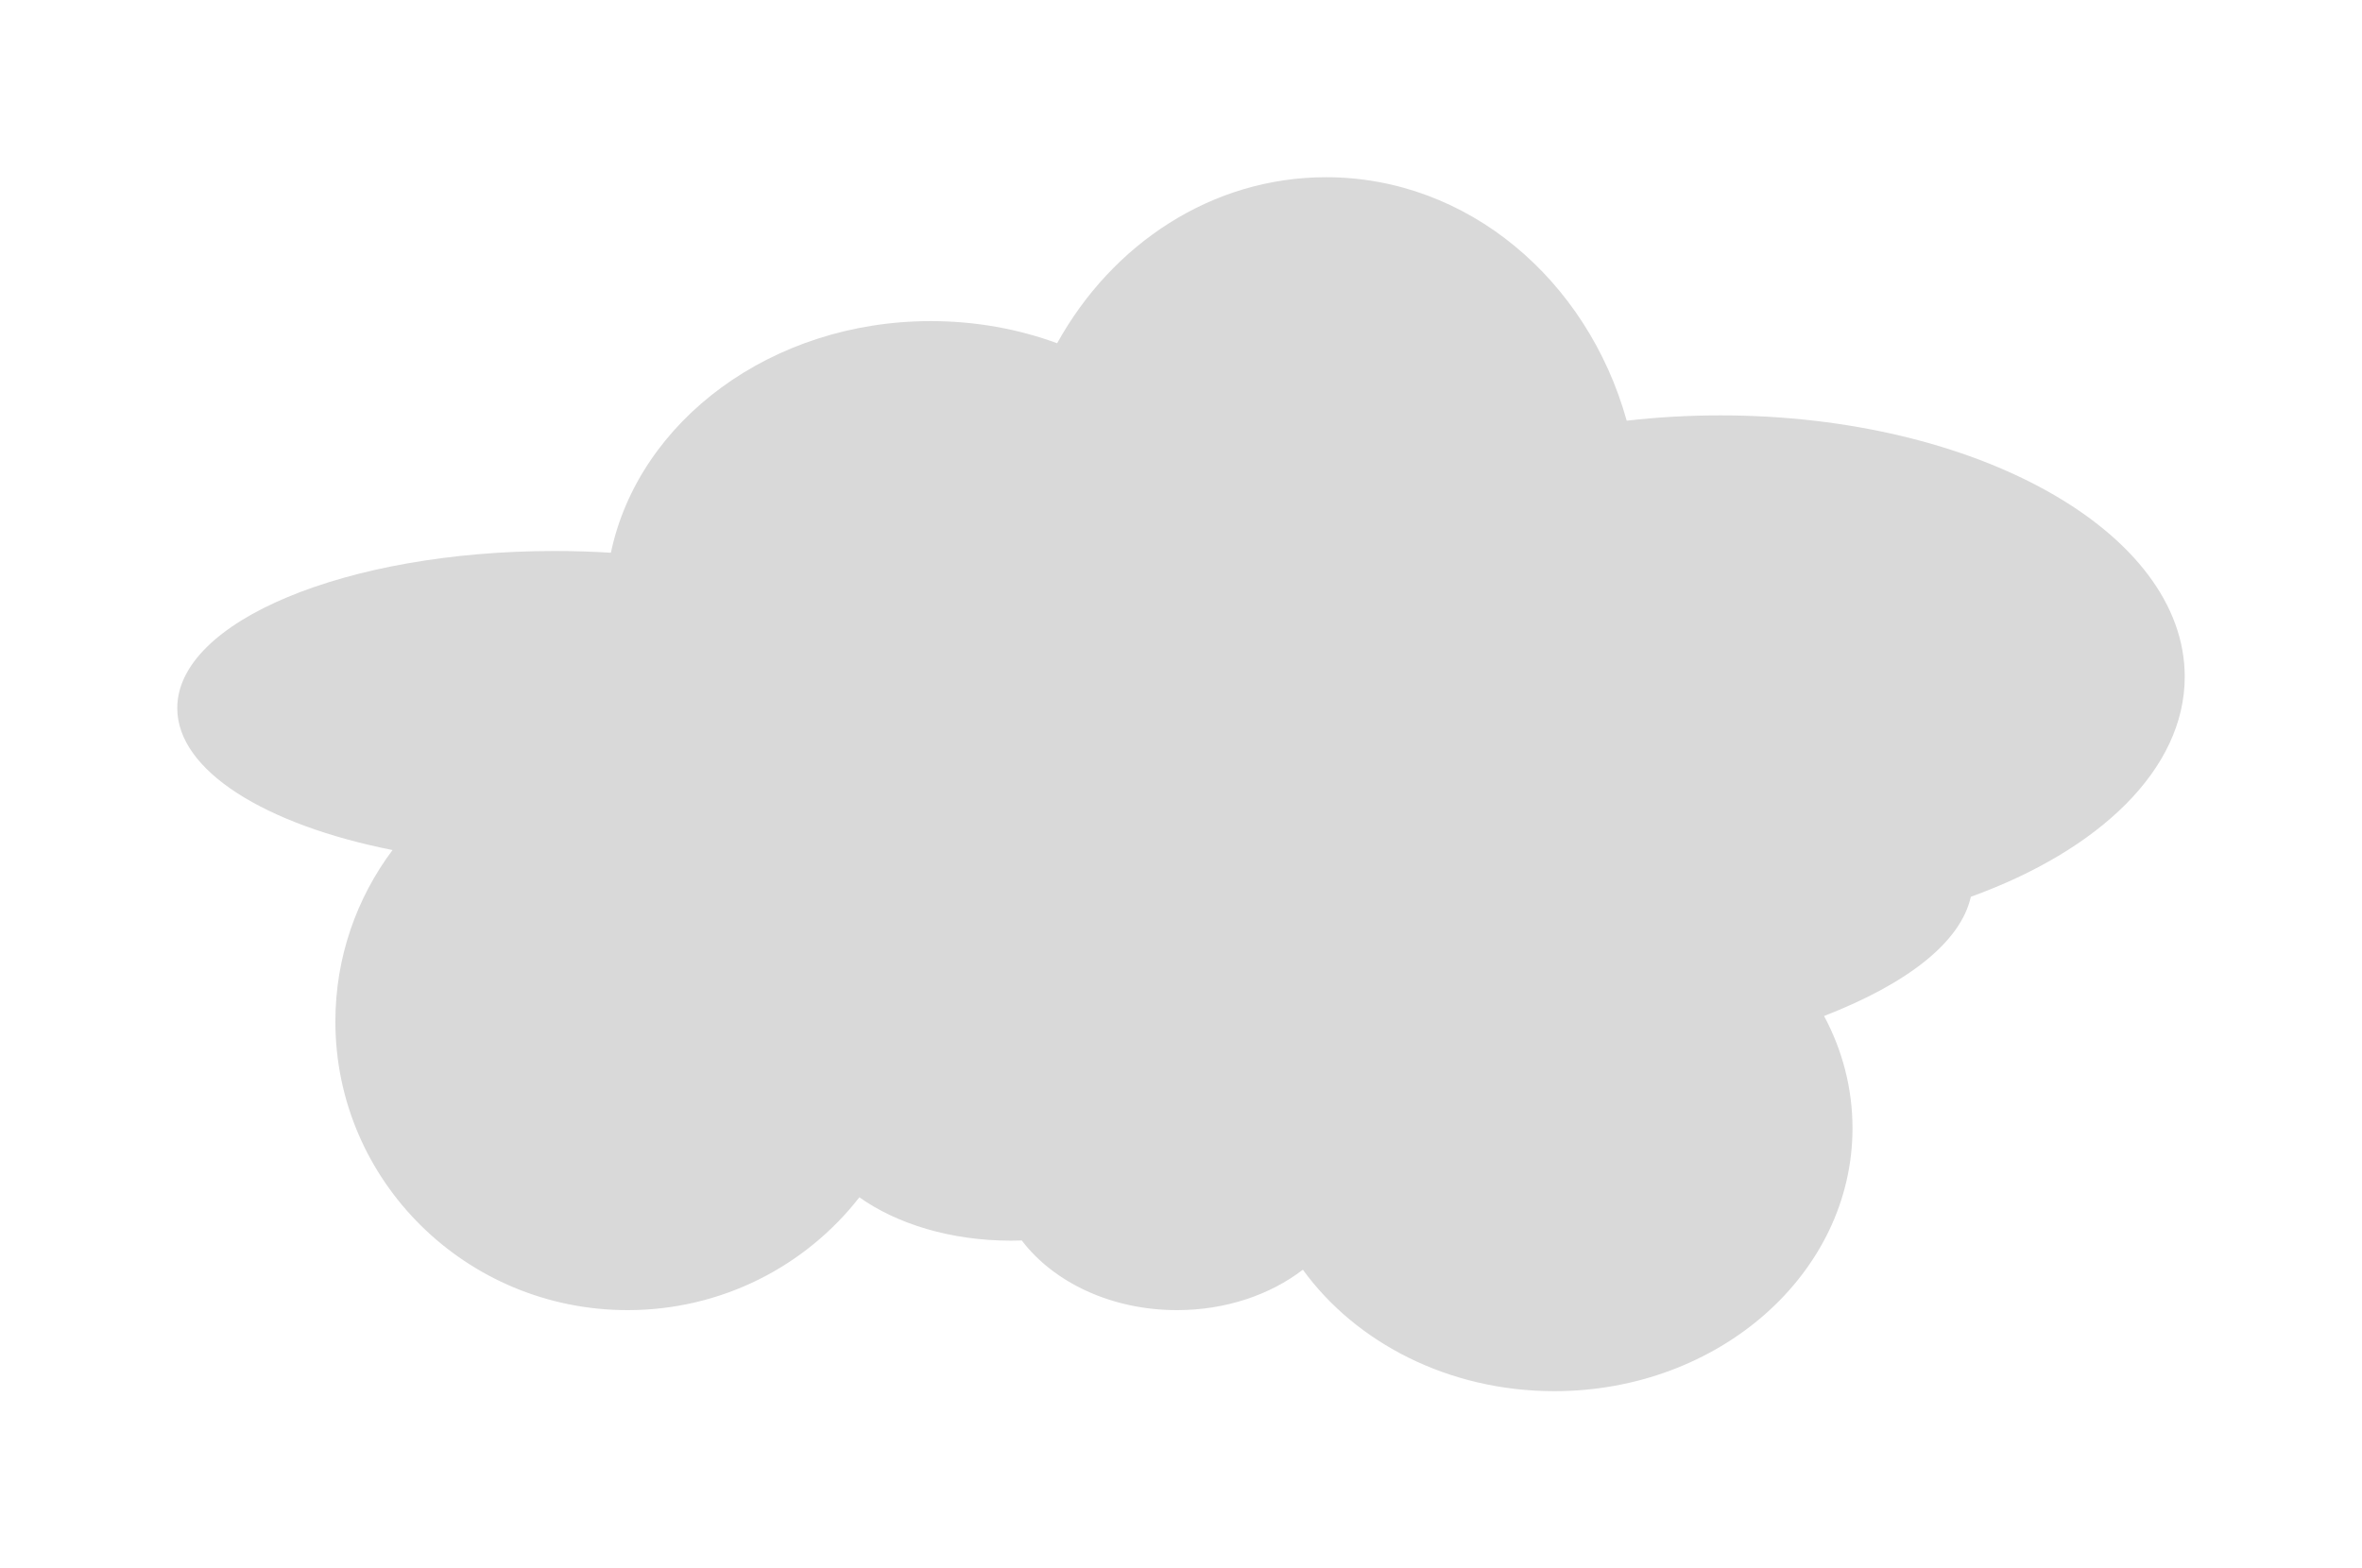 <svg width="533" height="354" viewBox="0 0 533 354" fill="none" xmlns="http://www.w3.org/2000/svg">
<g filter="url(#filter0_f_25_169)">
<path d="M350.732 314C326.897 314 305.957 303.071 294.001 286.585C286.647 292.233 276.632 295.708 265.597 295.708C250.738 295.708 237.732 289.409 230.576 279.988C229.76 280.016 228.937 280.03 228.11 280.03C214.57 280.03 202.388 276.257 193.923 270.242C181.868 285.728 162.924 295.708 141.62 295.708C105.202 295.708 75.68 266.544 75.68 230.568C75.68 216.074 80.472 202.686 88.576 191.864C59.852 186.167 40 173.963 40 159.828C40 140.243 78.116 124.365 125.135 124.365C129.456 124.365 133.703 124.499 137.851 124.758C144.101 95.018 174.046 72.477 210.044 72.477C220.155 72.477 229.788 74.255 238.553 77.472C250.979 55.01 273.511 40 299.244 40C331.197 40 358.213 63.143 367.077 94.956C373.906 94.168 380.976 93.755 388.218 93.755C446.088 93.755 493 120.161 493 152.736C493 173.595 473.762 191.926 444.729 202.412C442.436 212.715 430.312 222.061 411.611 229.32C415.726 237.002 418.027 245.587 418.027 254.646C418.027 287.426 387.898 314 350.732 314Z" fill="black" fill-opacity="0.15"/>
</g>
<defs>
<filter id="filter0_f_25_169" x="0" y="1.52588e-05" width="533" height="354" filterUnits="userSpaceOnUse" color-interpolation-filters="sRGB">
<feFlood flood-opacity="0" result="BackgroundImageFix"/>
<feBlend mode="normal" in="SourceGraphic" in2="BackgroundImageFix" result="shape"/>
<feGaussianBlur stdDeviation="20" result="effect1_foregroundBlur_25_169"/>
</filter>
</defs>
</svg>

